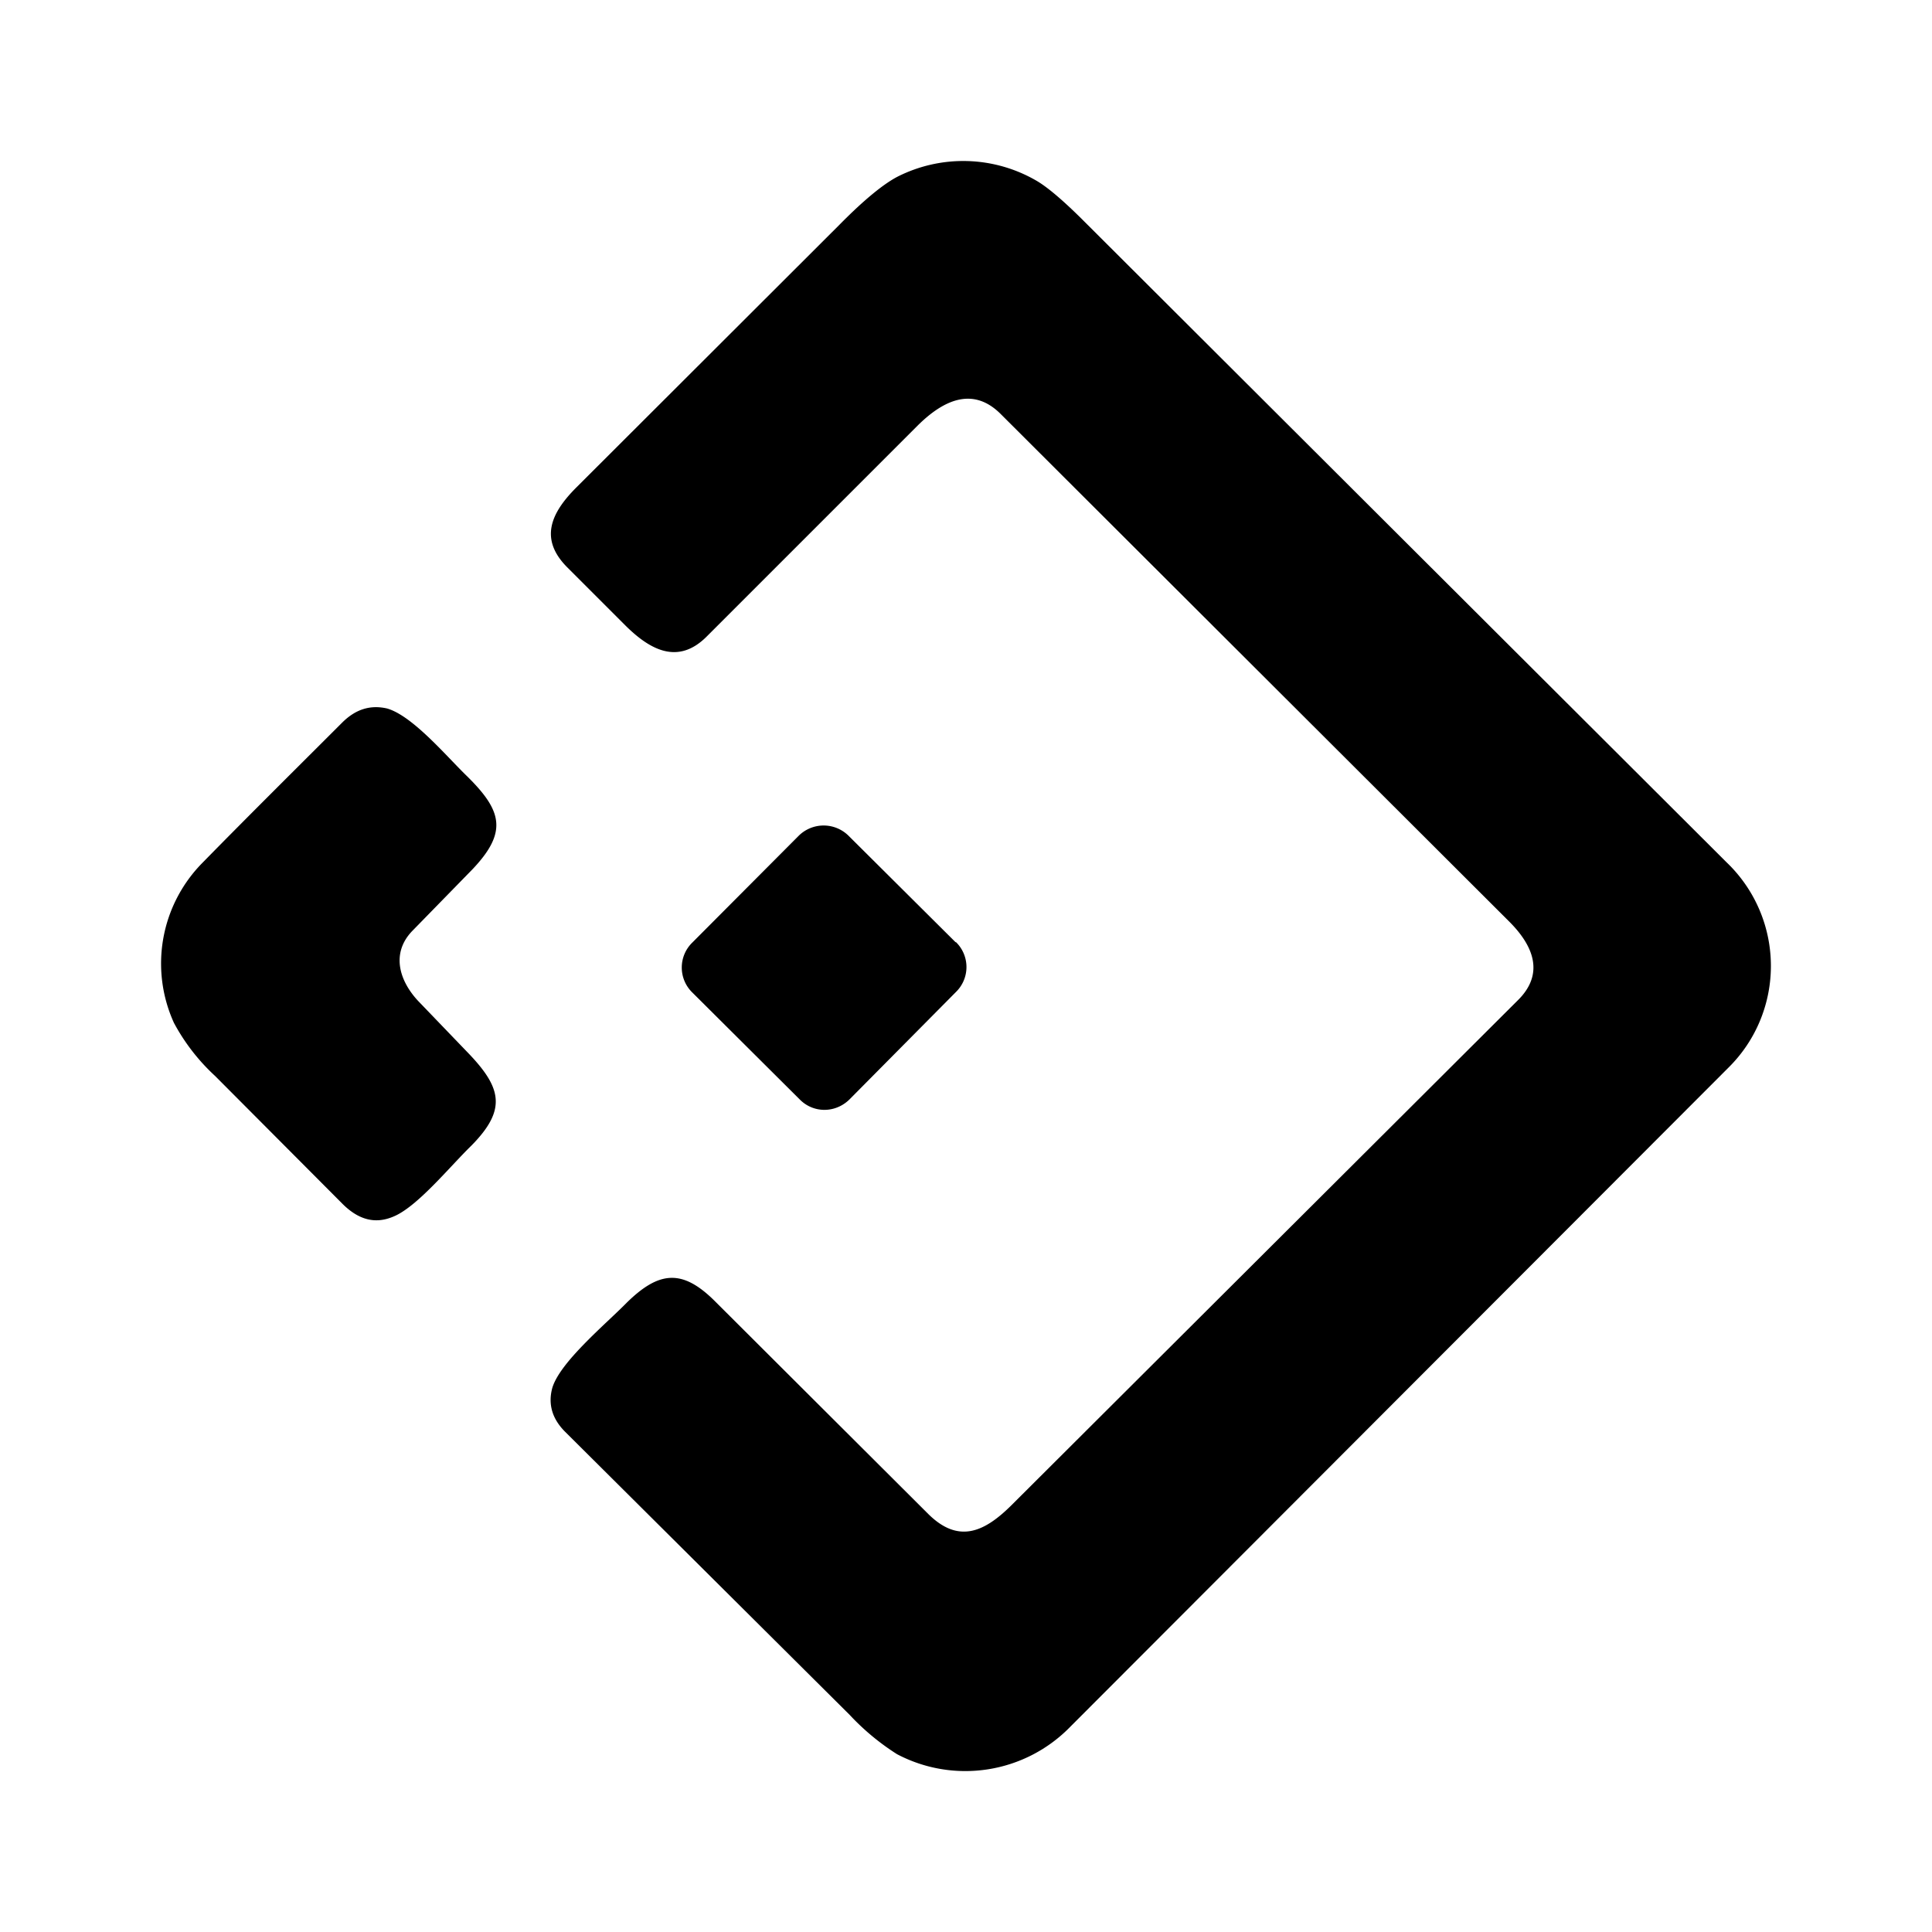 <svg xmlns="http://www.w3.org/2000/svg" xmlns:xlink="http://www.w3.org/1999/xlink" width="24" height="24" viewBox="0 0 24 24"><path fill="currentColor" d="M12.431 5.143c-.353-.353-.723-.159-1.023.135l-2.63 2.63c-.353.353-.7.17-1.012-.141l-.718-.718c-.353-.353-.205-.677.112-.994l3.265-3.26c.312-.317.553-.511.724-.6a1.81 1.81 0 0 1 1.723.048q.212.122.606.517l7.972 7.954a1.78 1.78 0 0 1 .416 1.96c-.09.22-.224.42-.393.587l-8.177 8.189a1.82 1.82 0 0 1-2.153.341a3 3 0 0 1-.588-.488l-3.536-3.518q-.239-.24-.159-.541c.094-.324.67-.8.924-1.06c.4-.393.688-.423 1.088-.029l2.66 2.653c.381.377.705.218 1.04-.117l6.283-6.265c.335-.33.194-.677-.106-.977z"/><path fill="currentColor" d="M5.12 11.566c-.265.277-.16.618.076.87l.6.624c.436.448.506.718.06 1.171c-.272.265-.677.765-.972.883c-.223.094-.43.04-.63-.16l-1.582-1.588a2.5 2.5 0 0 1-.511-.659a1.78 1.78 0 0 1 .353-1.988c.576-.588 1.159-1.165 1.735-1.741c.17-.17.353-.224.559-.177c.312.089.724.577.976.824c.453.441.53.706.083 1.176zm6.753.141l-1.33-1.323a.44.44 0 0 0-.623 0l-1.318 1.323a.433.433 0 0 0 0 .624l1.33 1.324c.17.176.447.176.623 0l1.318-1.33a.433.433 0 0 0 0-.624z"/></svg>